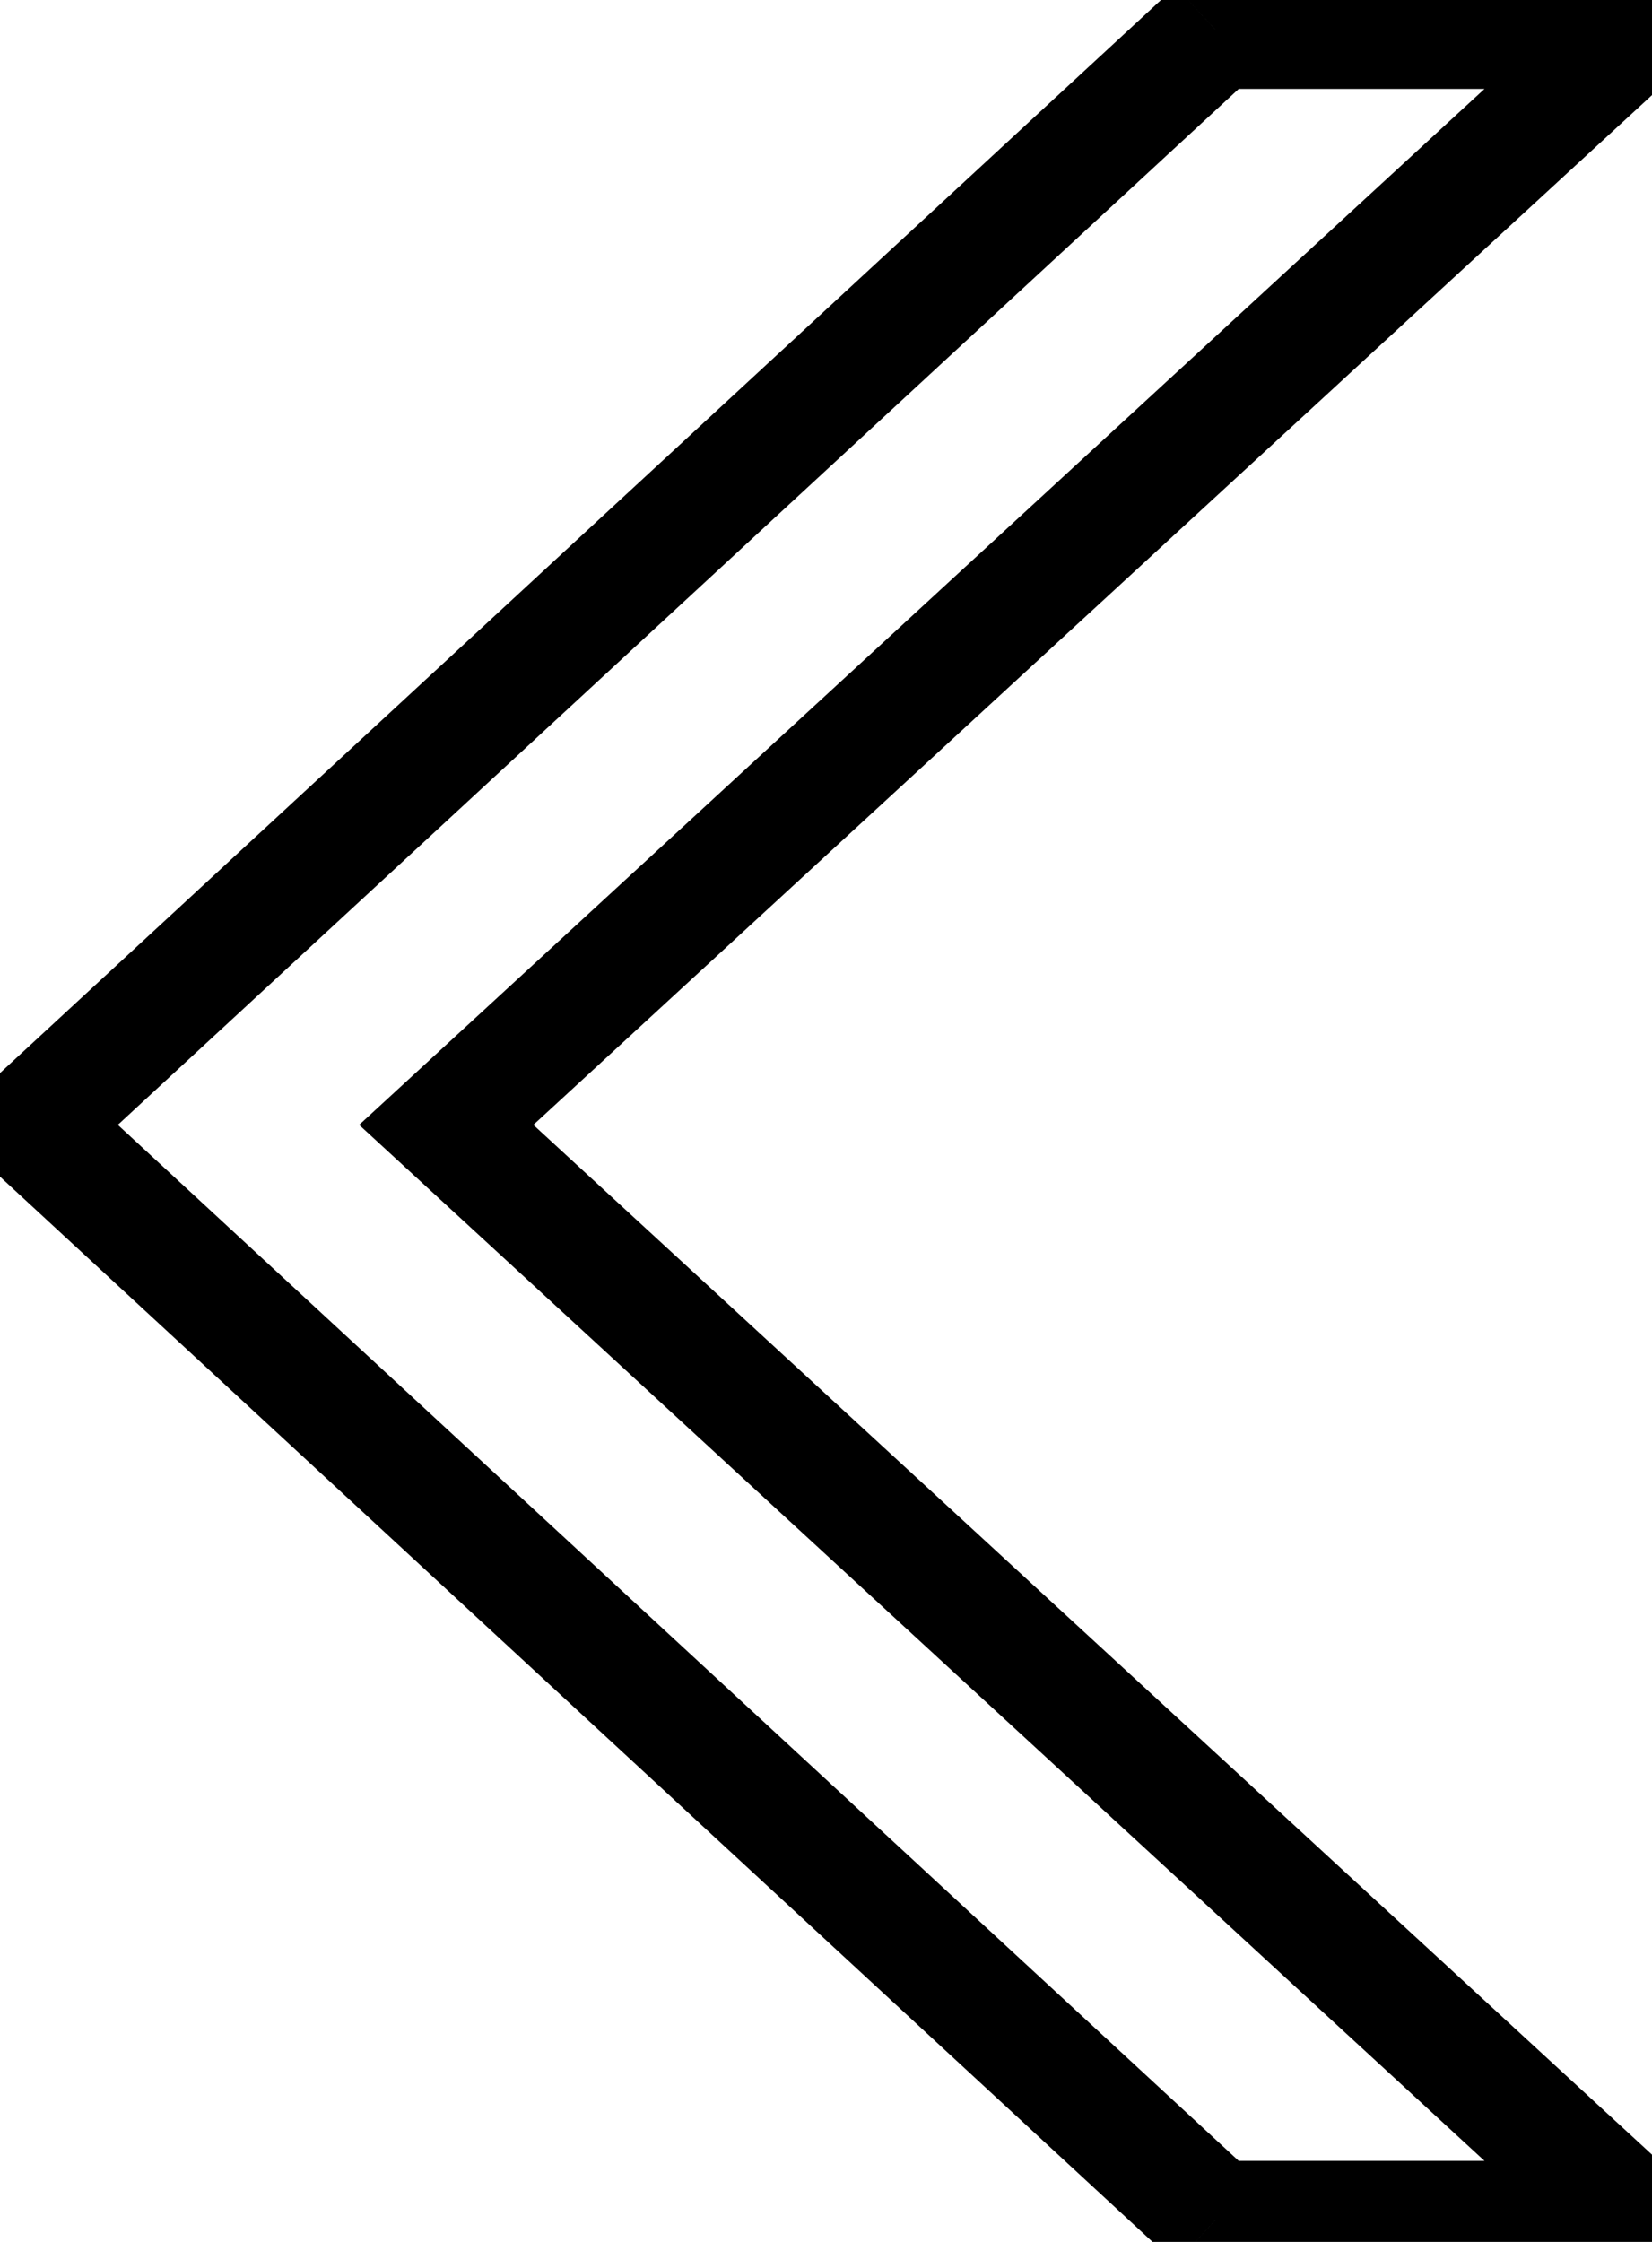 <svg width="42" height="57" viewBox="0 0 42 57" fill="none" xmlns="http://www.w3.org/2000/svg">
<path d="M30.906 56.44L29.887 57.541L30.319 57.94H30.906V56.44ZM0.786 28.6L-0.233 27.498L-1.424 28.6L-0.233 29.701L0.786 28.6ZM30.906 0.76V-0.74H30.319L29.887 -0.342L30.906 0.76ZM41.586 0.76L42.602 1.864L45.43 -0.74H41.586V0.76ZM11.346 28.6L10.33 27.497L9.131 28.6L10.33 29.703L11.346 28.6ZM41.586 56.44V57.94H45.43L42.602 55.336L41.586 56.44ZM31.924 55.339L1.804 27.498L-0.233 29.701L29.887 57.541L31.924 55.339ZM1.804 29.701L31.924 1.862L29.887 -0.342L-0.233 27.498L1.804 29.701ZM30.906 2.26H41.586V-0.74H30.906V2.26ZM40.57 -0.344L10.33 27.497L12.362 29.703L42.602 1.864L40.57 -0.344ZM10.33 29.703L40.57 57.544L42.602 55.336L12.362 27.497L10.33 29.703ZM41.586 54.94H30.906V57.94H41.586V54.94Z" fill="black"/>
</svg>
